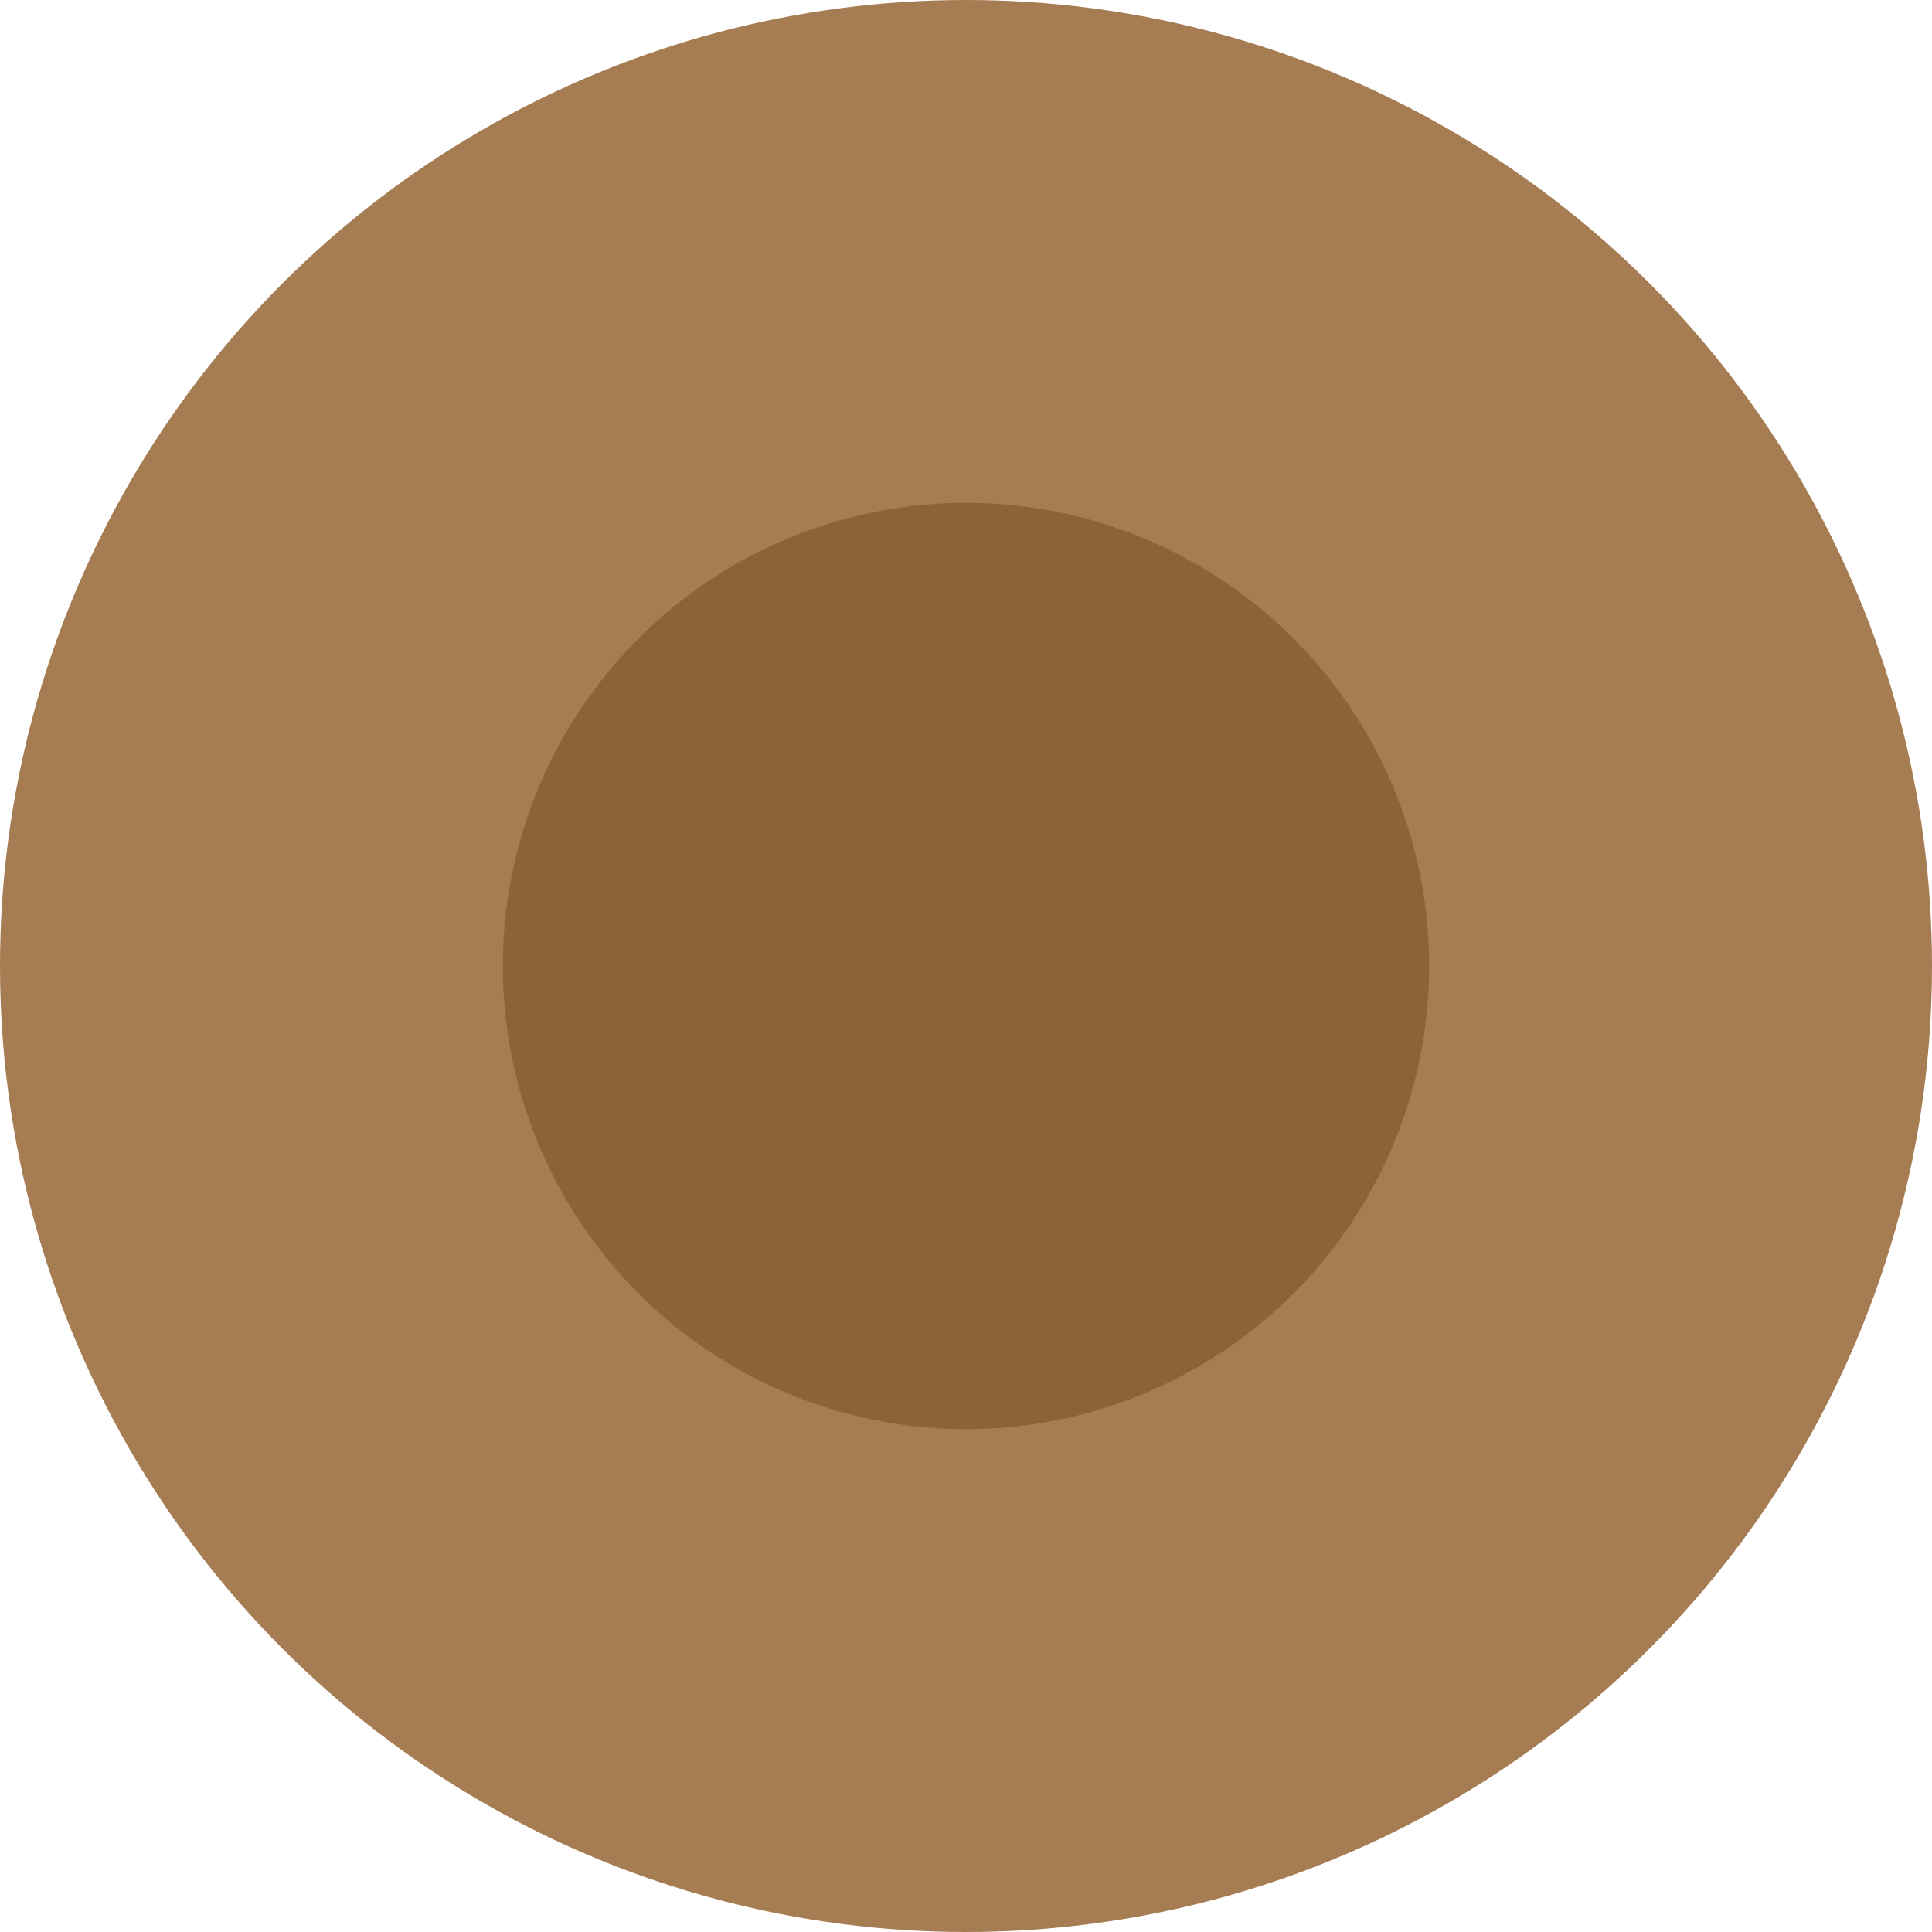 <?xml version="1.0" encoding="UTF-8"?>
<svg id="Layer_1" data-name="Layer 1" xmlns="http://www.w3.org/2000/svg" viewBox="0 0 73 73">
  <defs>
    <style>
      .cls-1 {
        fill: #a67c52;
      }

      .cls-1, .cls-2 {
        stroke-width: 0px;
      }

      .cls-2 {
        fill: #8c6239;
      }
    </style>
  </defs>
  <circle class="cls-1" cx="36.5" cy="36.5" r="36.5"/>
  <circle class="cls-2" cx="36.5" cy="36.5" r="17.5"/>
</svg>